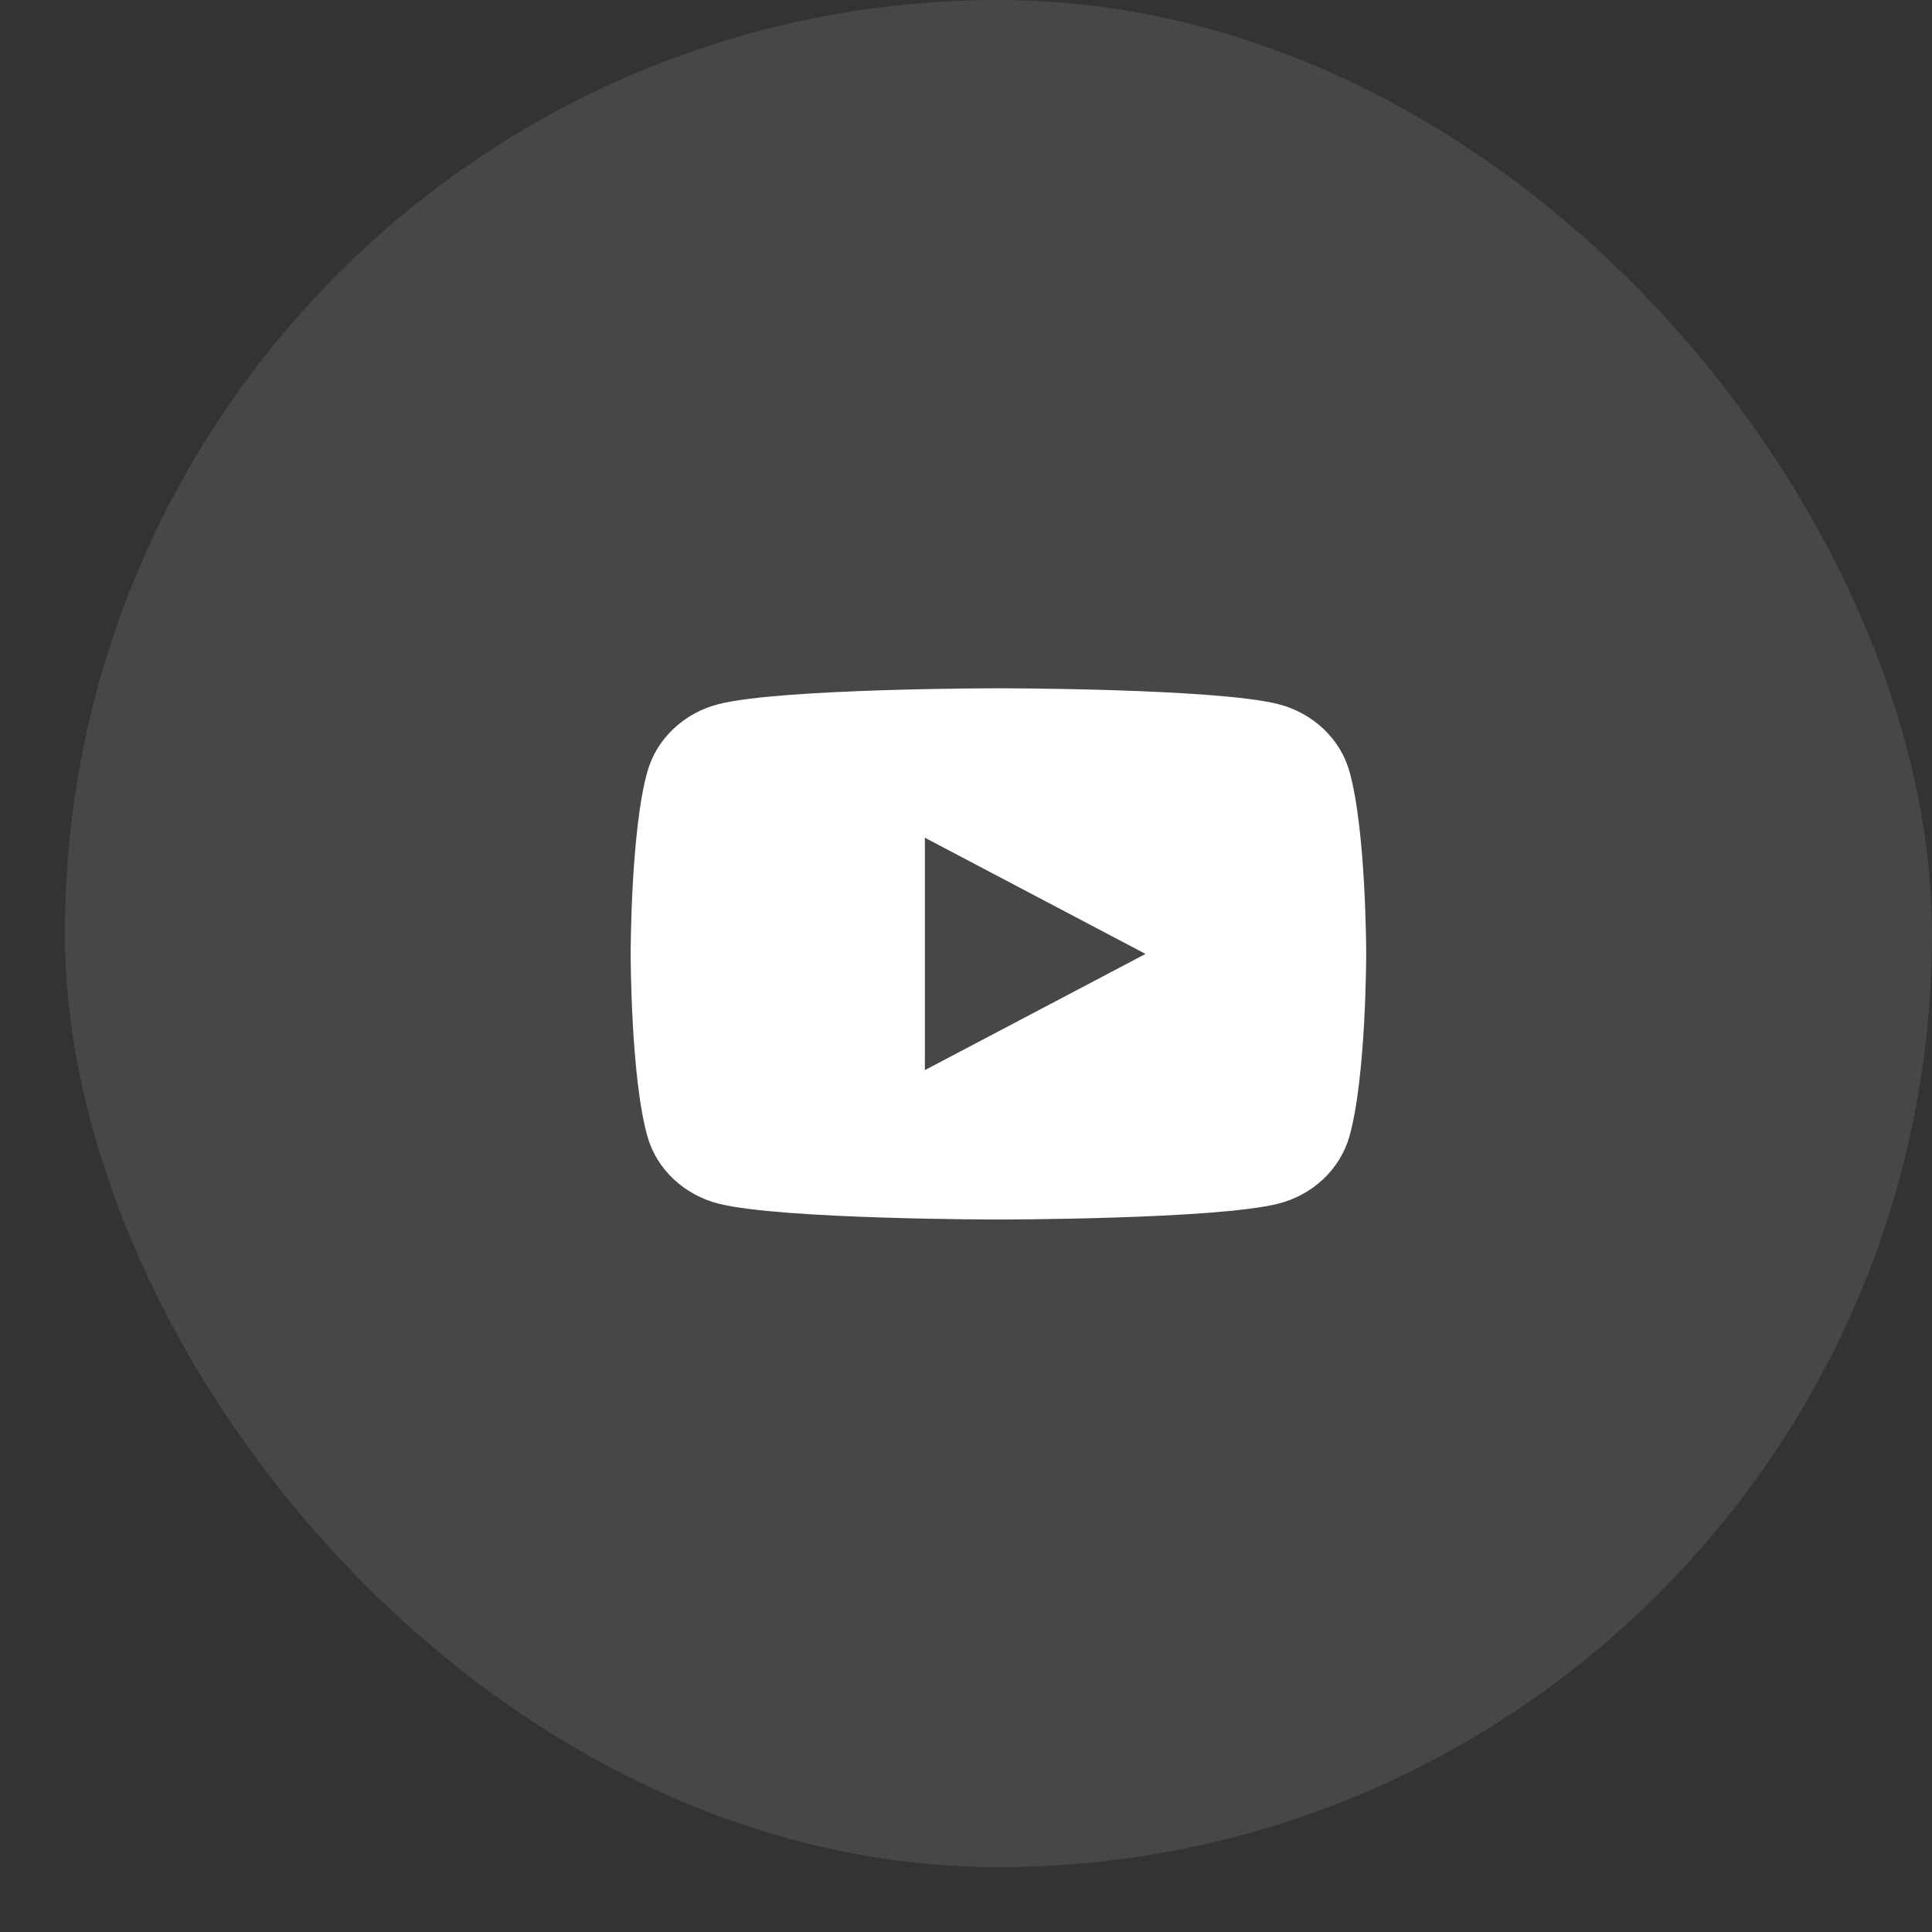 <svg width="28" height="28" viewBox="0 0 28 28" fill="none" xmlns="http://www.w3.org/2000/svg">
<rect x="0" y="0" width="28" height="28" fill="#333333" stroke="none"/>
<rect x="0.94" width="27.06" height="27.06" rx="13.53" fill="white" fill-opacity="0.1"/>
<path d="M19.556 11.177C19.8 12.035 19.8 13.825 19.8 13.825C19.8 13.825 19.8 15.615 19.556 16.472C19.421 16.946 19.025 17.319 18.523 17.445C17.613 17.674 14.47 17.674 14.47 17.674C14.47 17.674 11.329 17.674 10.416 17.445C9.913 17.317 9.517 16.945 9.384 16.472C9.14 15.615 9.14 13.825 9.14 13.825C9.14 13.825 9.14 12.035 9.384 11.177C9.519 10.703 9.915 10.331 10.416 10.204C11.329 9.975 14.47 9.975 14.47 9.975C14.47 9.975 17.613 9.975 18.523 10.204C19.027 10.332 19.423 10.705 19.556 11.177ZM13.404 15.509L16.602 13.825L13.404 12.141V15.509Z" fill="white"/>
</svg>
